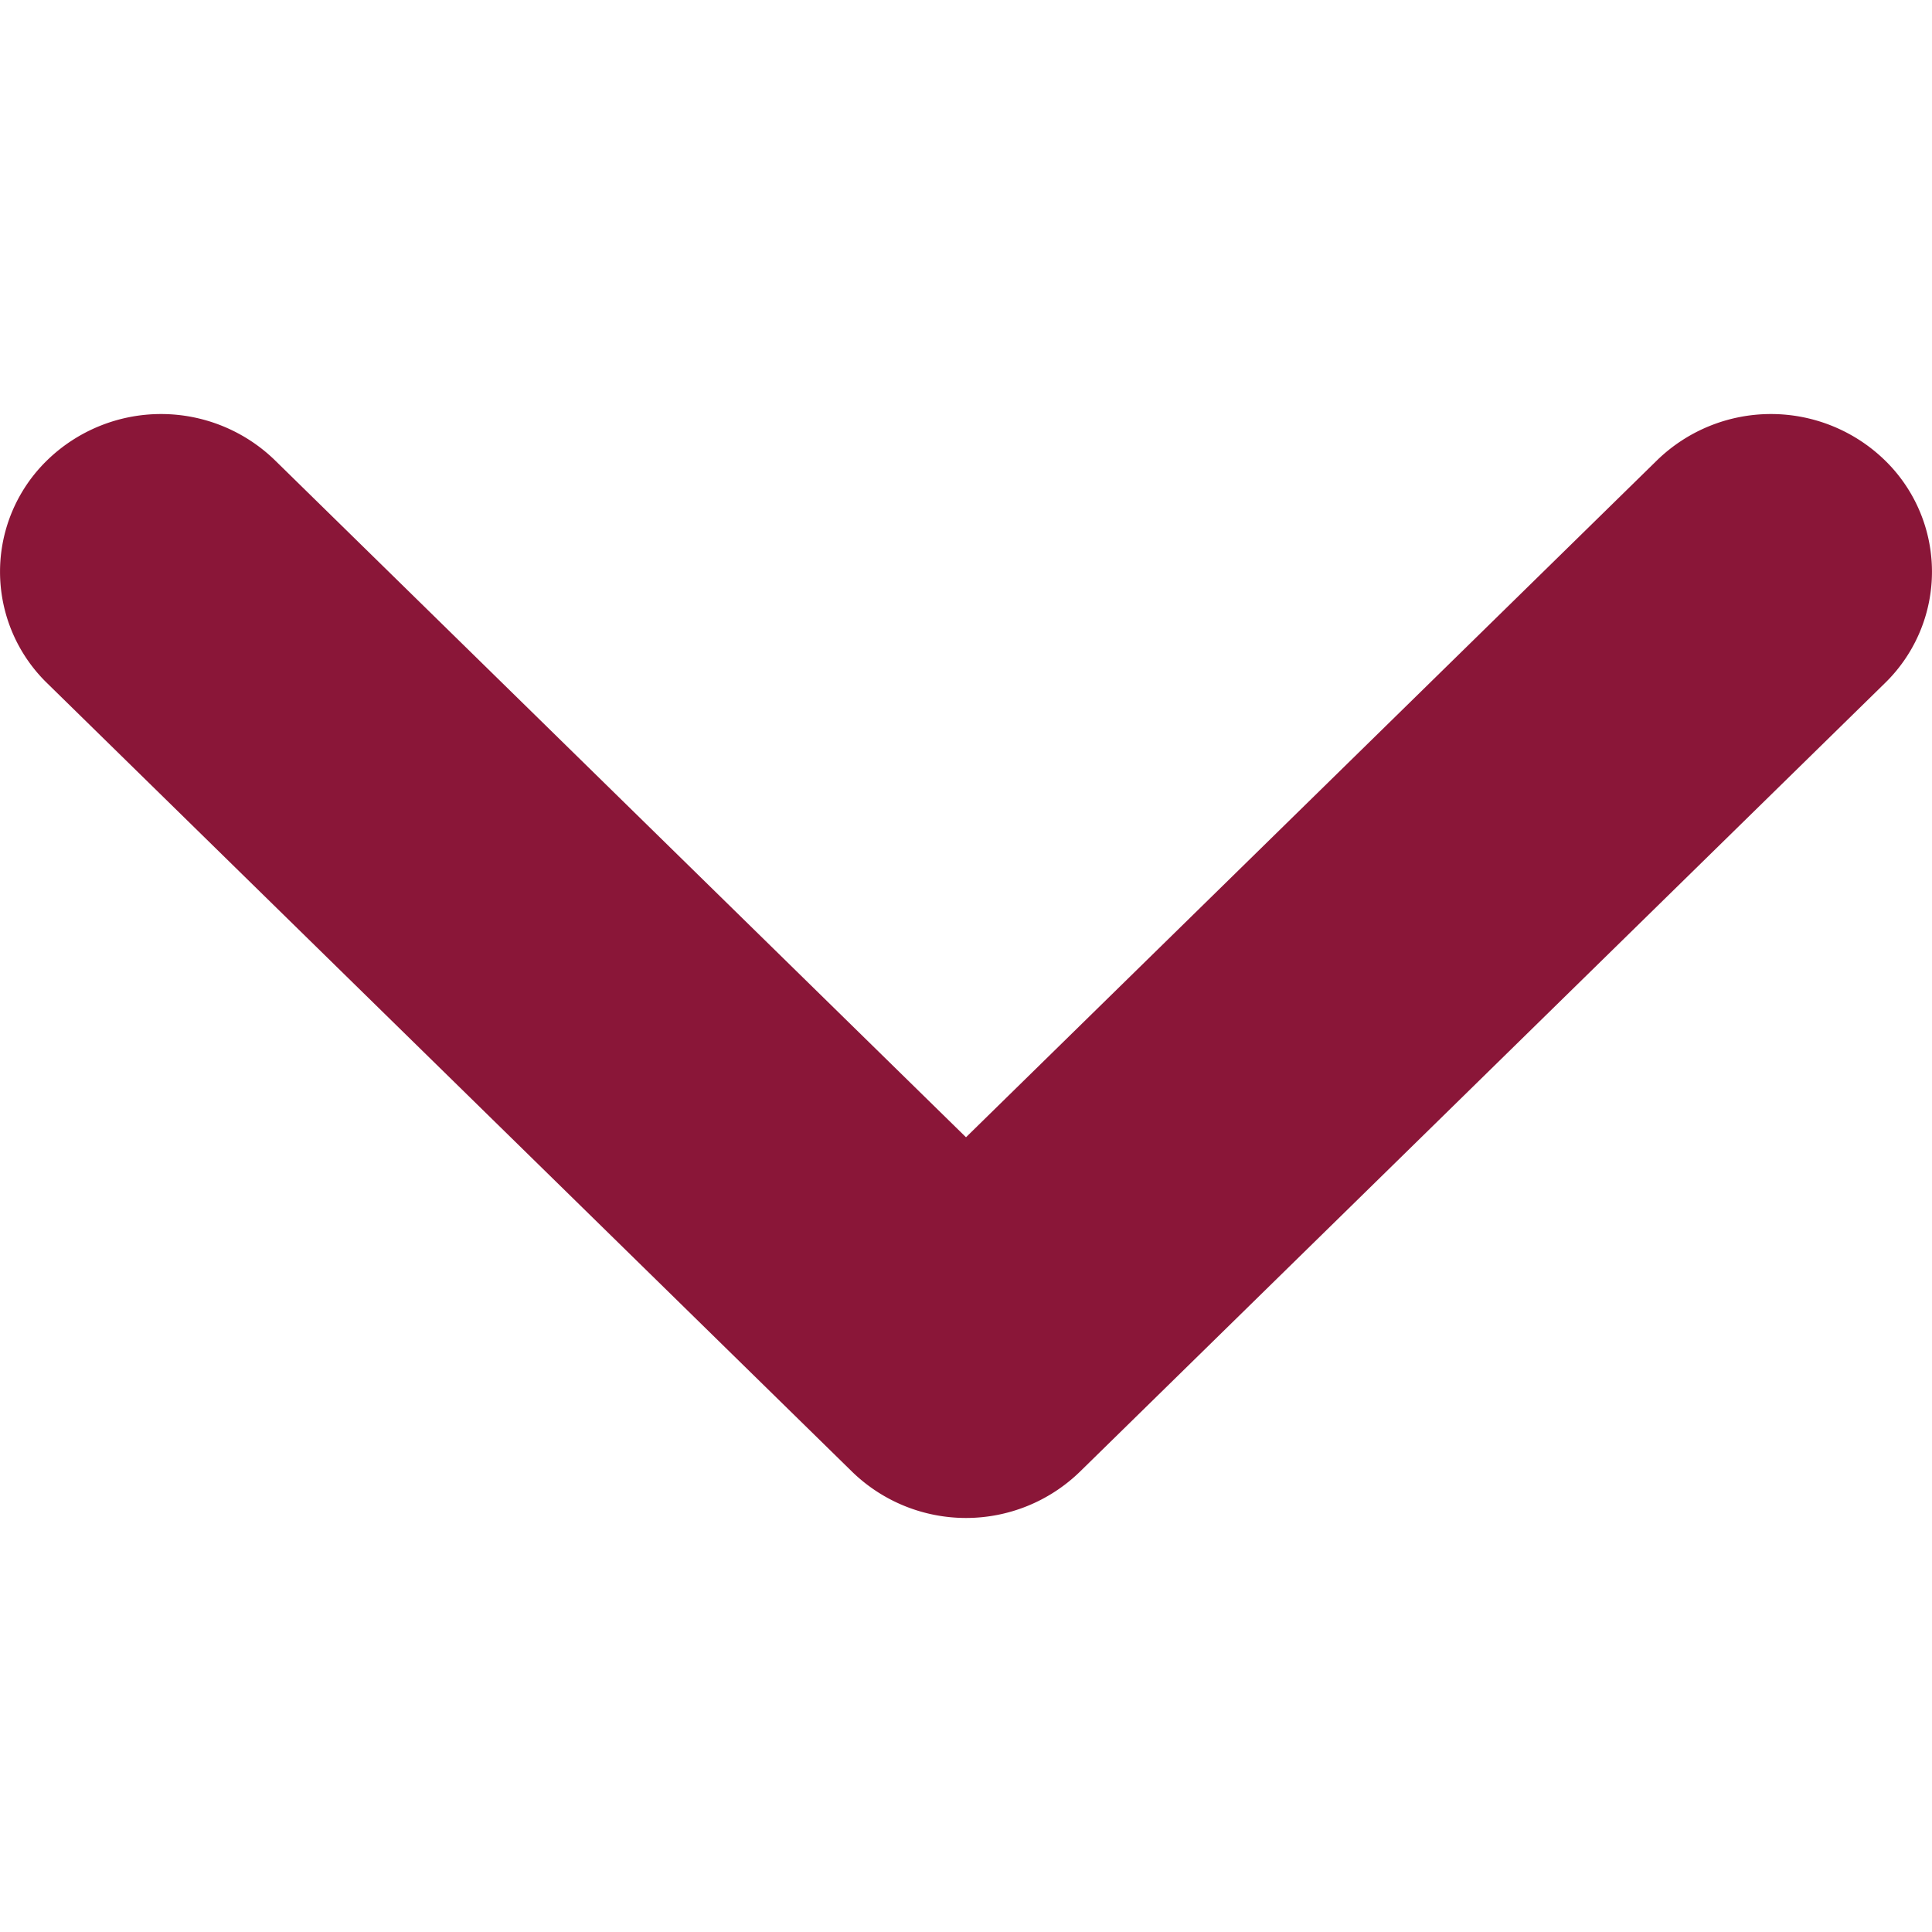 <svg xmlns="http://www.w3.org/2000/svg" xmlns:svgjs="http://svgjs.com/svgjs" xmlns:xlink="http://www.w3.org/1999/xlink" width="288" height="288"><svg xmlns="http://www.w3.org/2000/svg" width="288" height="288" viewBox="0 0 14 8"><g class="color000 svgShape" data-name="22) Icons/Line/Right arrow"><g class="color000 svgShape" data-name="Group 62" transform="rotate(90 7 7)"><path fill="#8a1638" d="M-2.759,7l-4.906,5.008a1.184,1.184,0,0,0,0,1.65,1.126,1.126,0,0,0,1.616,0L-.335,7.825a1.184,1.184,0,0,0,0-1.65L-6.049.342a1.126,1.126,0,0,0-1.616,0,1.184,1.184,0,0,0,0,1.65Z" class="colorff5722 svgShape" data-name="🎨 Icon Color" transform="translate(8)"/></g></g></svg></svg>